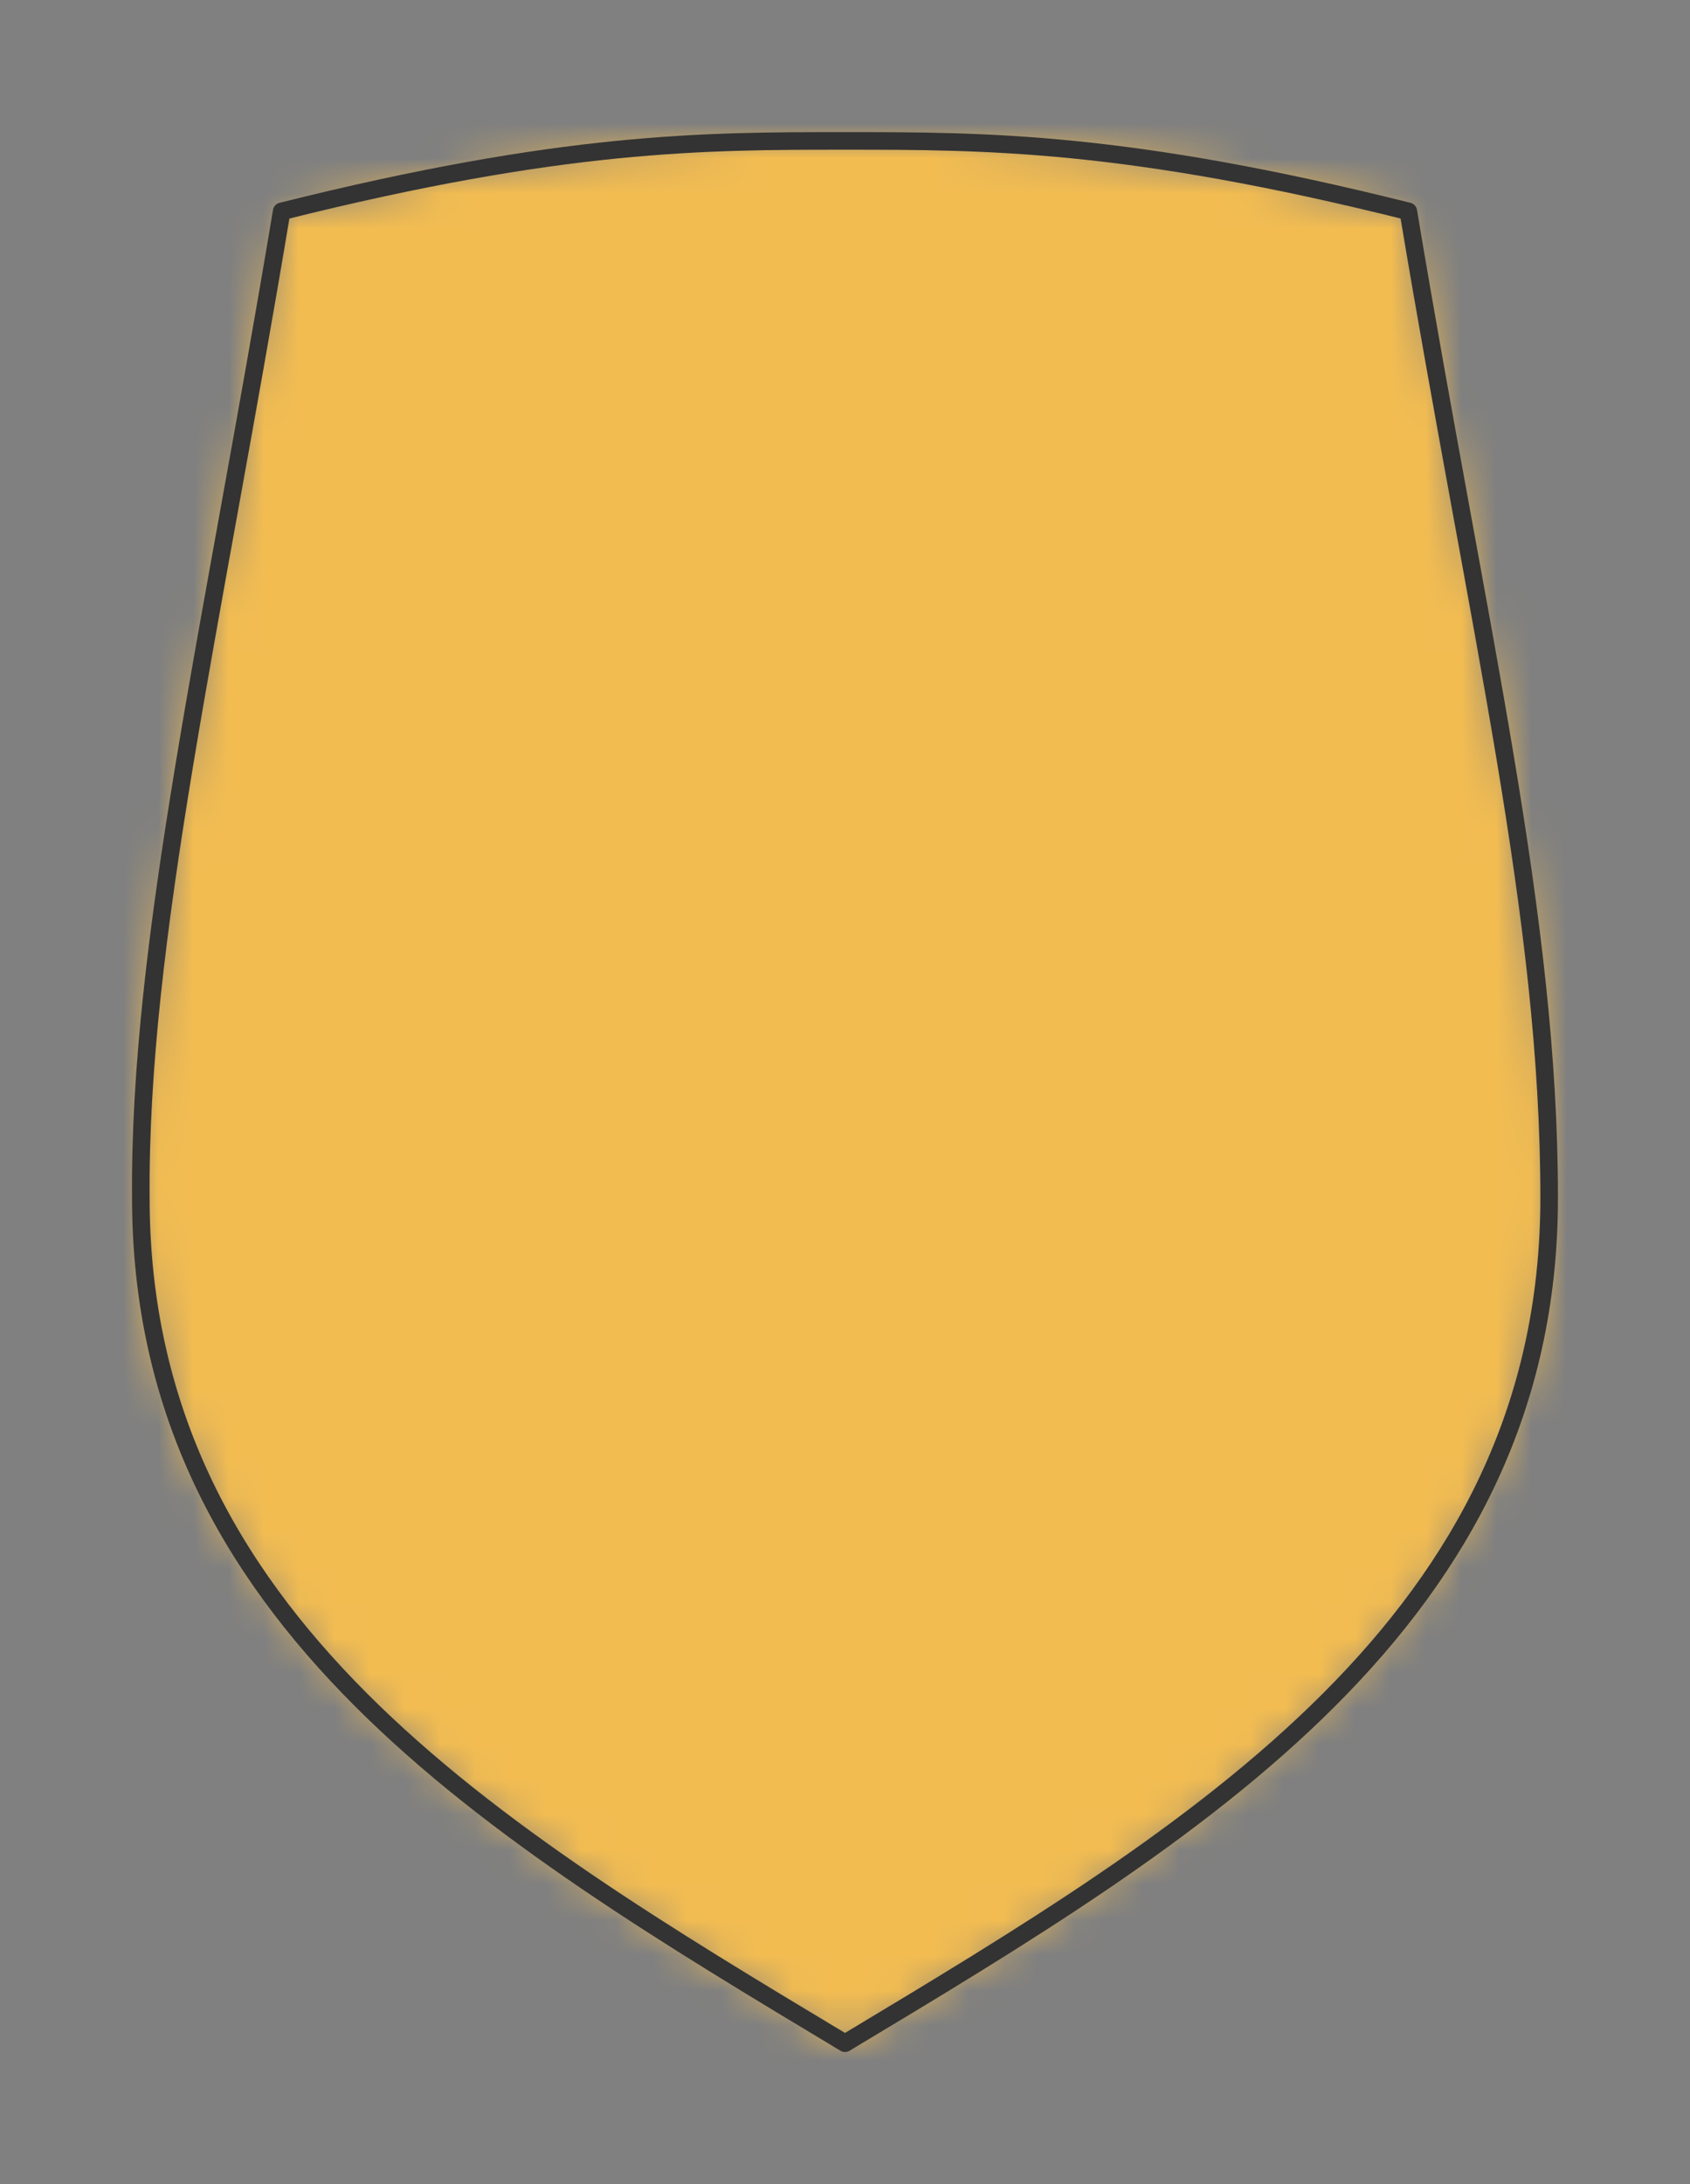 <svg preserveAspectRatio="xMidYMin slice" viewBox="-4 -4 48 62" xmlns="http://www.w3.org/2000/svg"><rect x="-4" y="-4" width="48" height="62" fill="#808080" stroke="none"/><defs><mask id="a"><path clip-rule="evenodd" d="M20 0c4 0 8 0 16 2 2 12 4 20 4 28 0 12-10 18-20 24C10 48 0 42 0 30c-.06-7.3 2-16 4-28 8-2 12-2 16-2z" fill-rule="evenodd" fill="#fff"/></mask></defs><g mask="url(#a)"><path d="M20 0c4 0 8 0 16 2 2 12 4 20 4 28 0 12-10 18-20 24C10 48 0 42 0 30c-.06-7.3 2-16 4-28 8-2 12-2 16-2z" fill-rule="evenodd" fill="#f0f0f0"/><path fill="#f2bc51" style="cursor:pointer" d="M-1000-1000h2000v2000h-2000z"/></g><path d="M20 0c4 0 8 0 16 2 2 12 4 20 4 28 0 12-10 18-20 24C10 48 0 42 0 30c-.06-7.3 2-16 4-28 8-2 12-2 16-2z" fill="none" stroke-linecap="round" stroke-linejoin="round" stroke-width=".5" stroke="#333"/></svg>